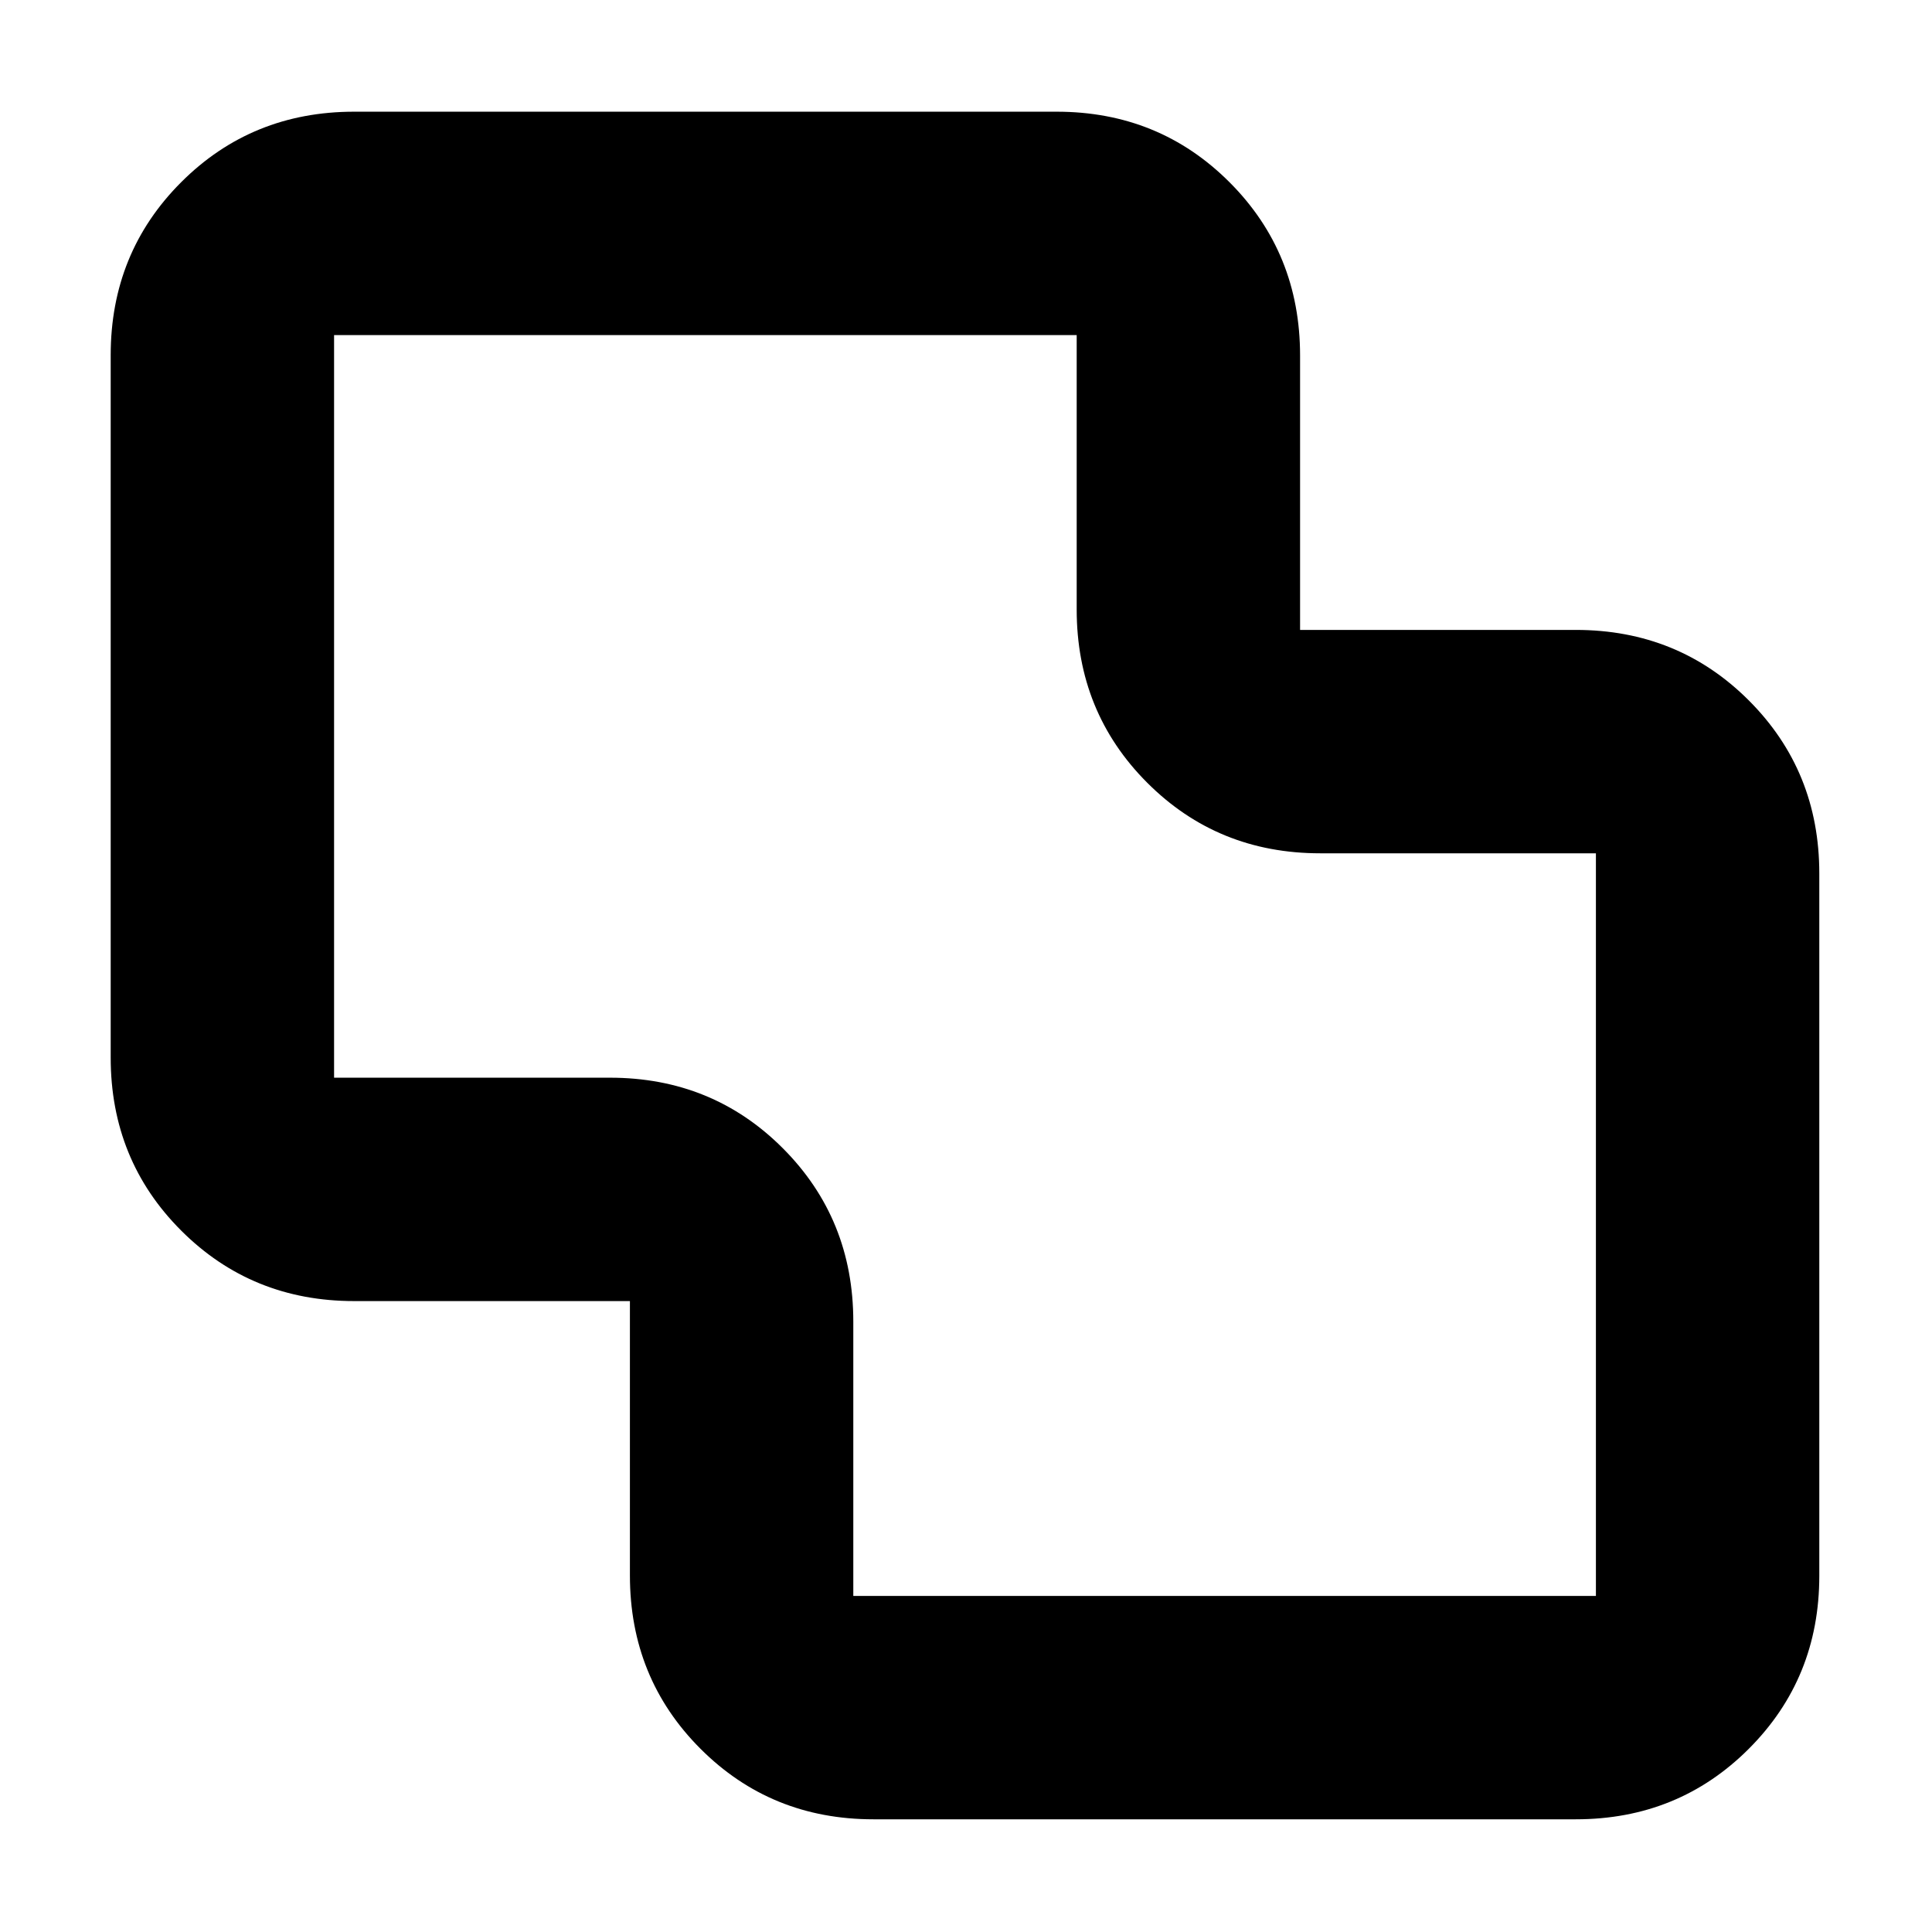<svg xmlns="http://www.w3.org/2000/svg" height="24" viewBox="0 -960 960 960" width="24"><path d="M434-56q-50.94 0-85.97-35.08T313-177.17V-313.5H176q-50.94 0-85.97-35.03T55-434.5v-349q0-50.94 35.03-85.97T176-904.5h349q50.94 0 85.97 35.08T646-783.33V-647h137q50.94 0 85.97 35.03T904-526v349q0 50.94-35.03 85.97T783-56H434Zm-10-111h369v-369H656q-50.94 0-85.97-35.08T535-657.17V-793.5H166v369h137.05q50.95 0 85.95 35.08t35 86.09V-167Zm56-313.5Z"/></svg>